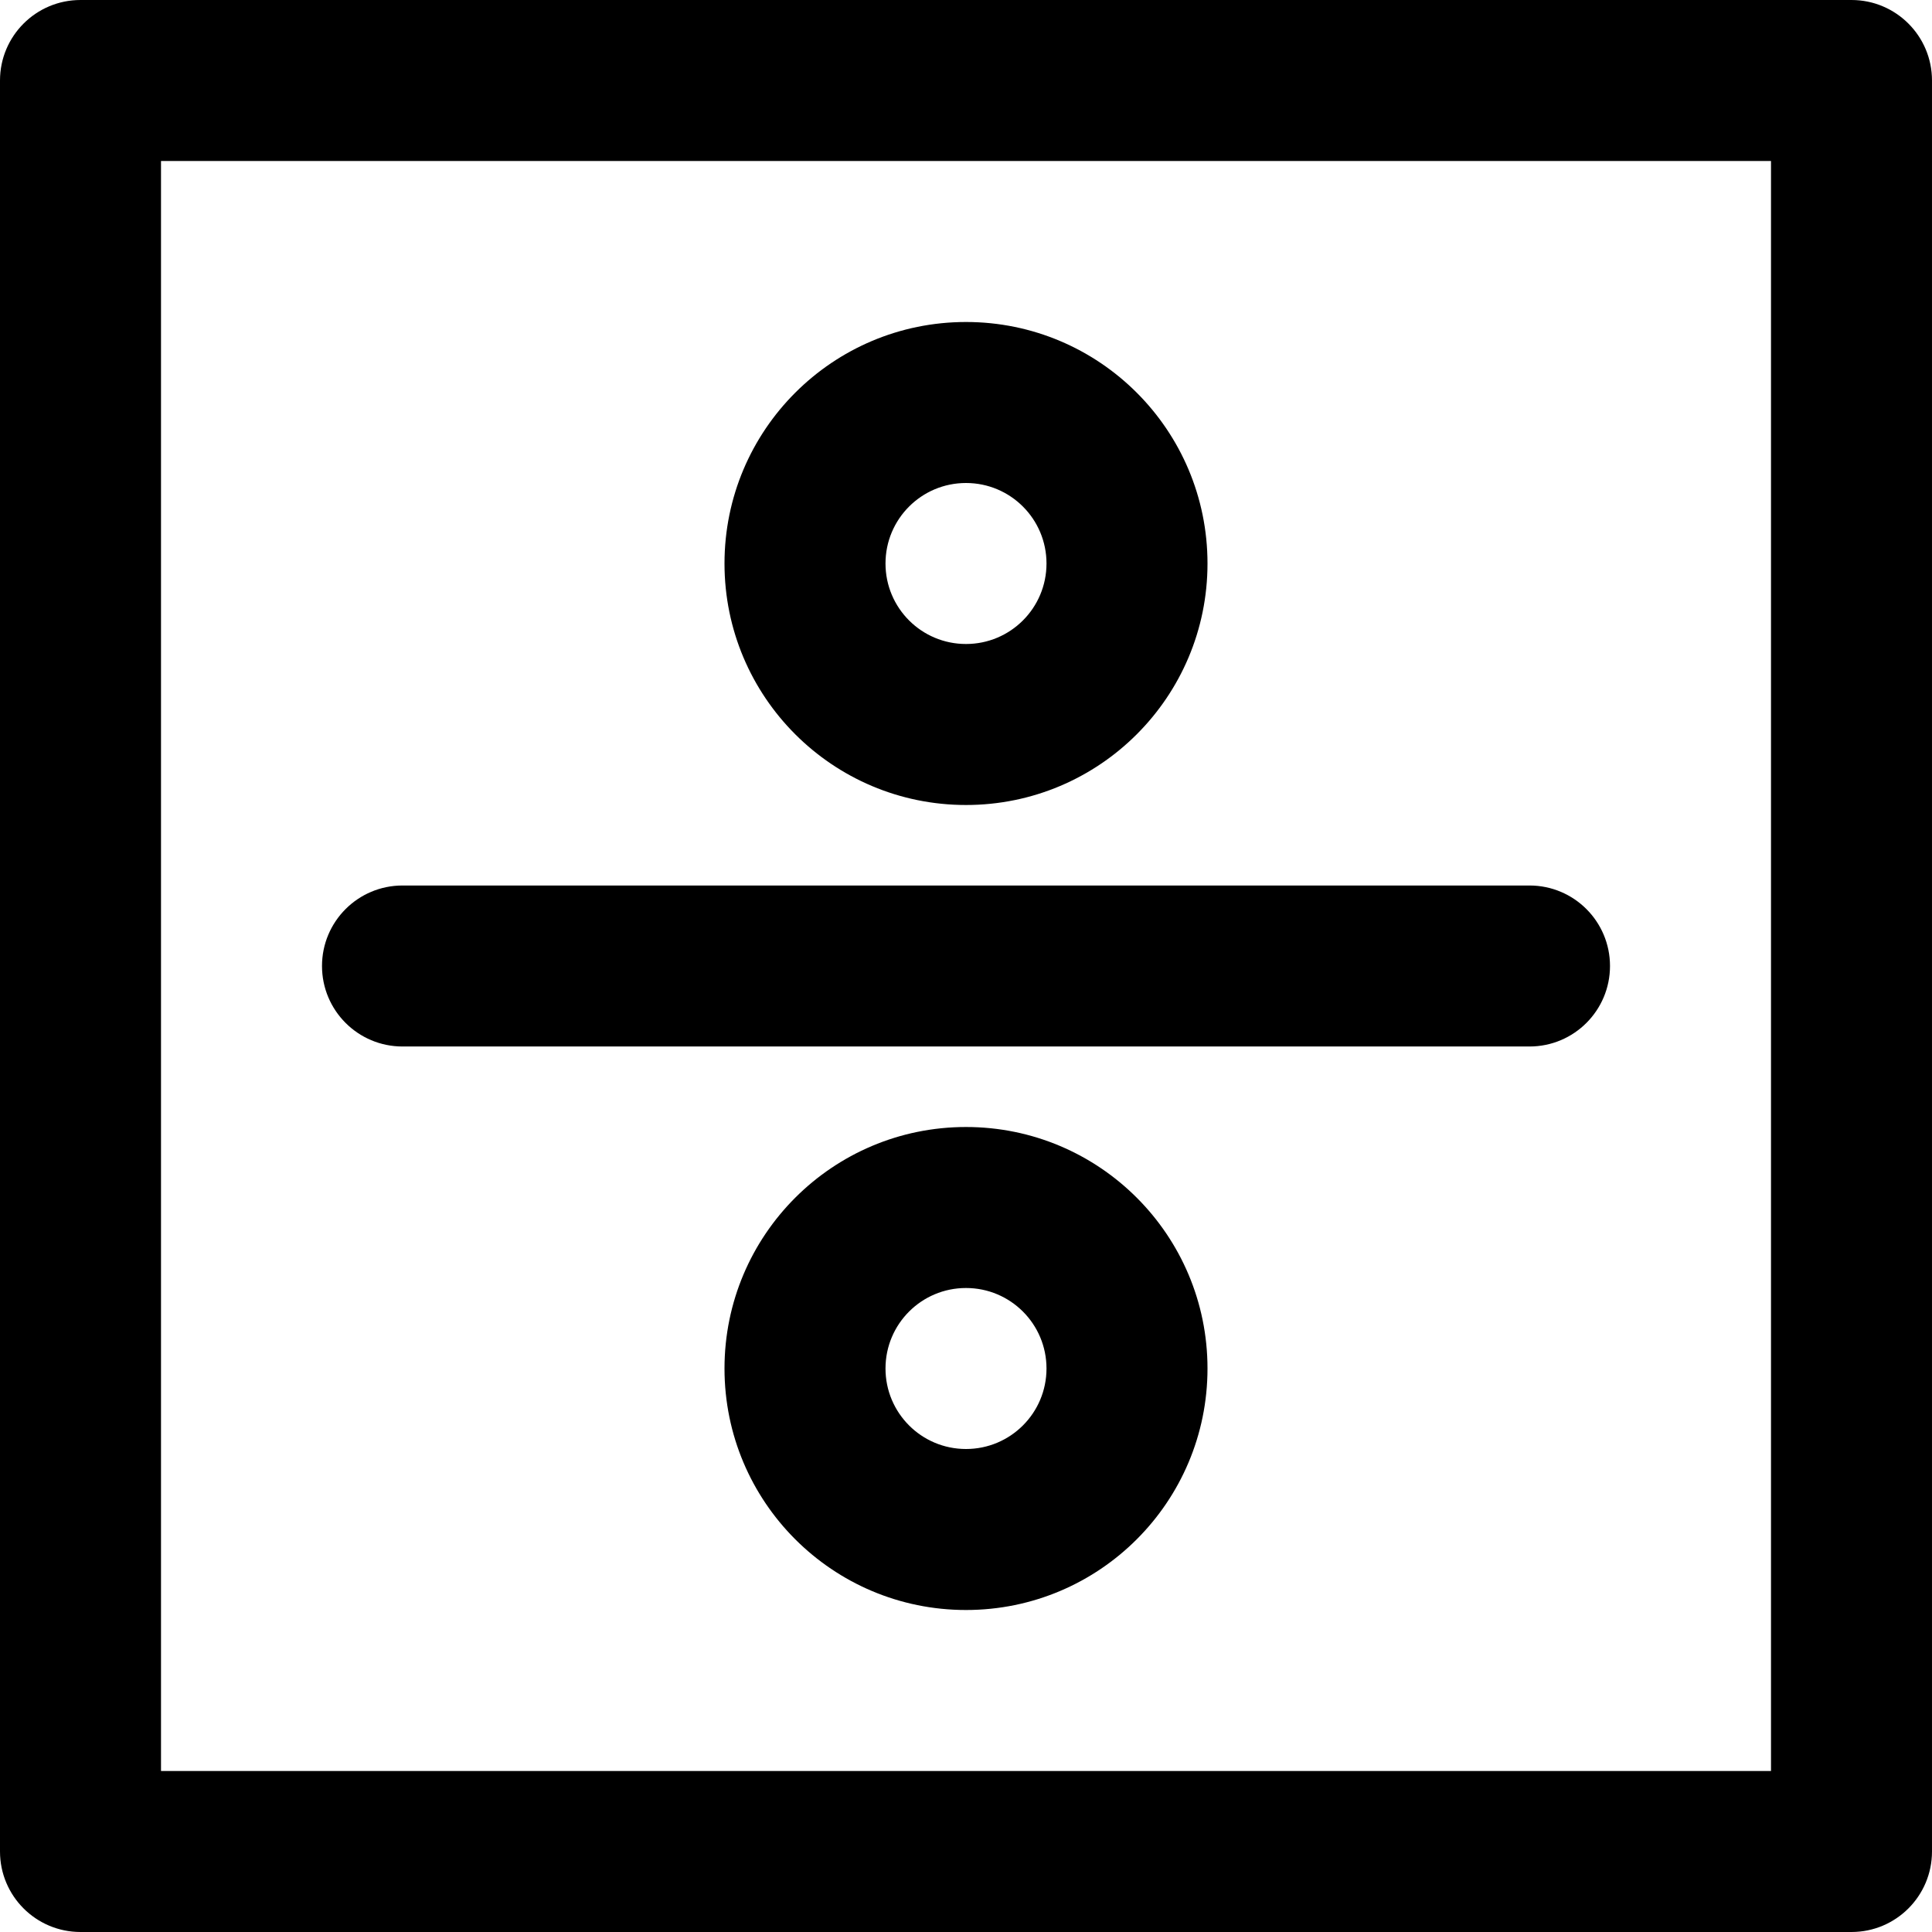 <?xml version="1.0" encoding="iso-8859-1"?>
<!-- Uploaded to: SVG Repo, www.svgrepo.com, Generator: SVG Repo Mixer Tools -->
<svg fill="#000000" height="800px" width="800px" version="1.1" id="Layer_1" xmlns="http://www.w3.org/2000/svg" xmlns:xlink="http://www.w3.org/1999/xlink" 
	 viewBox="0 0 512 512" xml:space="preserve">
<g>
	<g>
		<g>
			<path d="M256,213.333c35.355,0,64-28.645,64-64s-28.645-64-64-64s-64,28.645-64,64S220.645,213.333,256,213.333z M256,128
				c11.791,0,21.333,9.542,21.333,21.333s-9.542,21.333-21.333,21.333s-21.333-9.542-21.333-21.333S244.209,128,256,128z"/>
			<path d="M256,298.667c-35.355,0-64,28.645-64,64s28.645,64,64,64s64-28.645,64-64S291.355,298.667,256,298.667z M256,384
				c-11.791,0-21.333-9.542-21.333-21.333s9.542-21.333,21.333-21.333s21.333,9.542,21.333,21.333S267.791,384,256,384z"/>
			<path d="M106.667,277.333h298.667c11.782,0,21.333-9.551,21.333-21.333s-9.551-21.333-21.333-21.333H106.667
				c-11.782,0-21.333,9.551-21.333,21.333S94.885,277.333,106.667,277.333z"/>
			<path d="M490.667,0H21.333C9.551,0,0,9.551,0,21.333v469.333C0,502.449,9.551,512,21.333,512h469.333
				c11.782,0,21.333-9.551,21.333-21.333V21.333C512,9.551,502.449,0,490.667,0z M469.333,469.333H42.667V42.667h426.667V469.333z"
				/>
		</g>
	</g>
</g>
</svg>